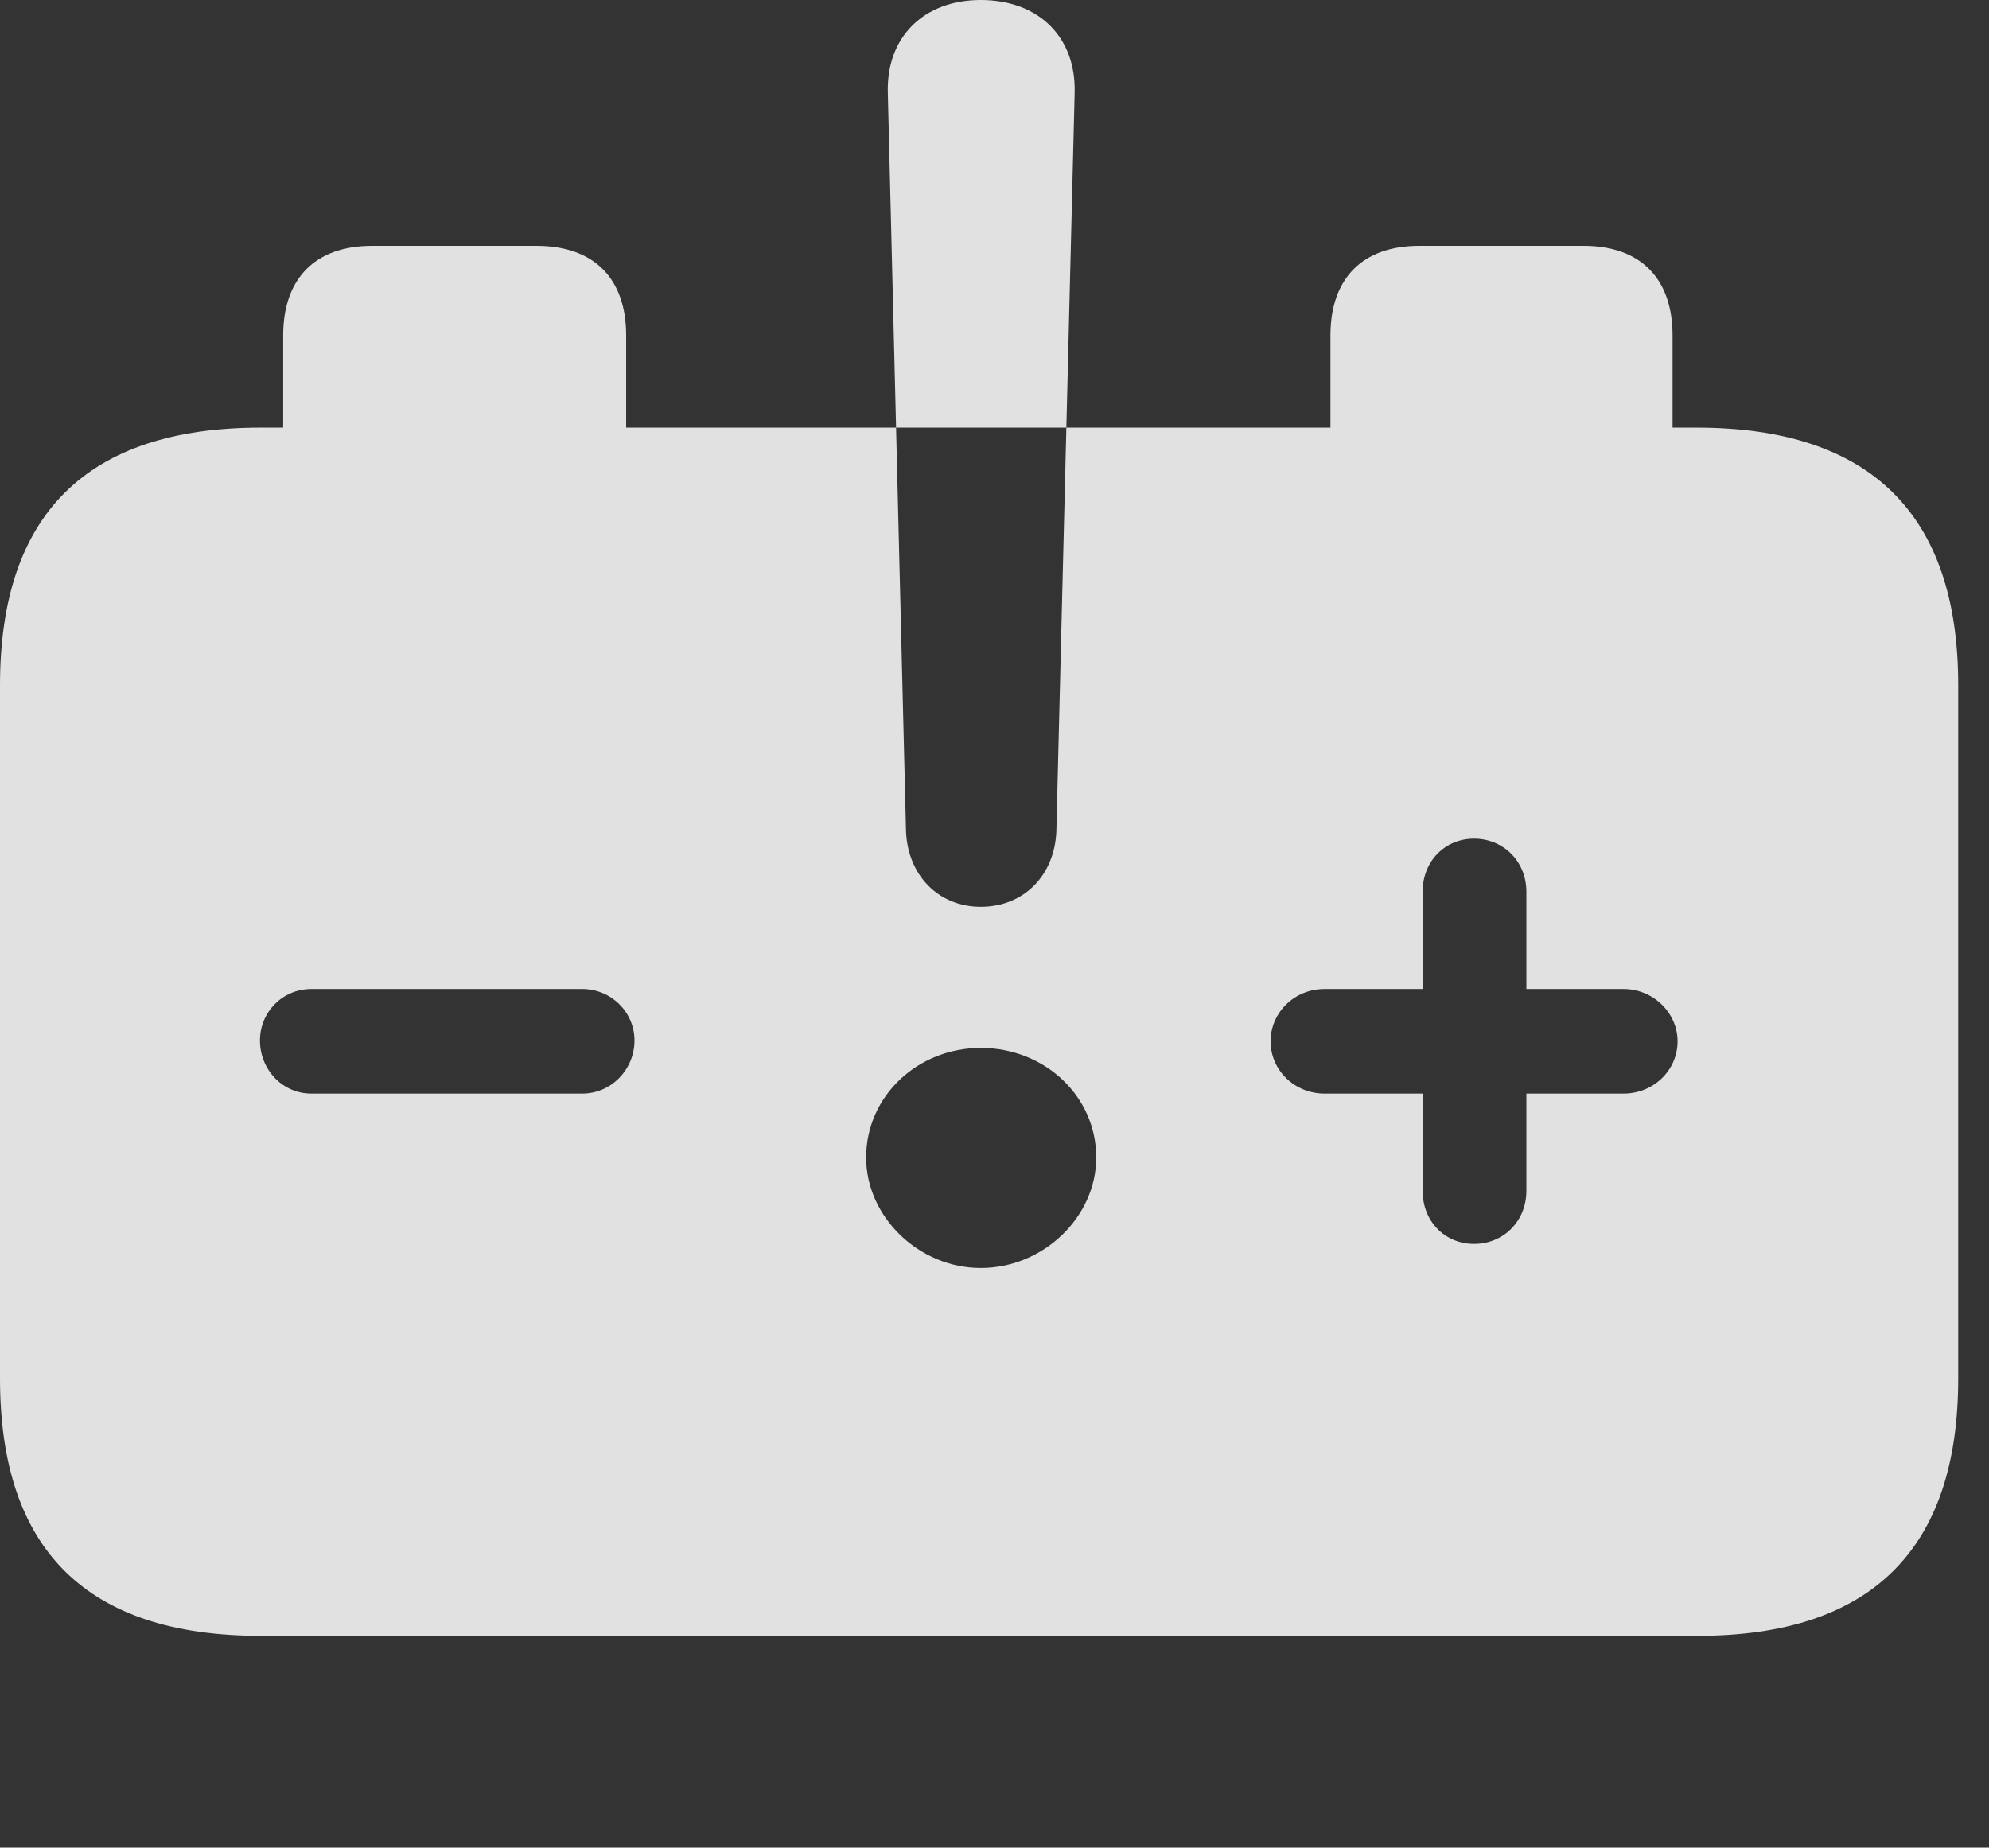 <?xml version="1.0" encoding="UTF-8"?>
<!--Generator: Apple Native CoreSVG 341-->
<!DOCTYPE svg
PUBLIC "-//W3C//DTD SVG 1.1//EN"
       "http://www.w3.org/Graphics/SVG/1.1/DTD/svg11.dtd">
<svg version="1.1" xmlns="http://www.w3.org/2000/svg" xmlns:xlink="http://www.w3.org/1999/xlink" viewBox="0 0 23.389 21.729">
 <rect x="0" y="0" width="23.389" height="21.729" fill="#333333" stroke="none"/>
 <g>
  <rect height="21.729" opacity="0" width="23.389" x="0" y="0"/>
  <path d="M15.645 5.029L7.363 5.029L7.363 3.945C7.363 3.271 6.982 2.891 6.309 2.891L4.375 2.891C3.711 2.891 3.33 3.271 3.33 3.945L3.33 5.029L3.066 5.029C1.025 5.029 0 6.045 0 8.057L0 16.211C0 18.232 1.025 19.238 3.066 19.238L19.961 19.238C22.002 19.238 23.027 18.223 23.027 16.211L23.027 8.057C23.027 6.045 21.992 5.029 19.951 5.029L19.668 5.029L19.668 3.945C19.668 3.271 19.287 2.891 18.623 2.891L16.689 2.891C16.025 2.891 15.645 3.271 15.645 3.945ZM3.662 12.861C3.32 12.861 3.057 12.578 3.057 12.236C3.057 11.904 3.32 11.631 3.662 11.631L6.846 11.631C7.188 11.631 7.461 11.904 7.461 12.236C7.461 12.578 7.188 12.861 6.846 12.861ZM11.533 14.912C10.801 14.912 10.185 14.307 10.185 13.613C10.185 12.891 10.791 12.324 11.533 12.324C12.285 12.324 12.891 12.891 12.891 13.613C12.891 14.307 12.275 14.912 11.533 14.912ZM17.334 14.629C16.992 14.629 16.729 14.365 16.729 14.004L16.729 12.861L15.576 12.861C15.225 12.861 14.941 12.588 14.941 12.246C14.941 11.914 15.215 11.631 15.576 11.631L16.729 11.631L16.729 10.488C16.729 10.127 16.992 9.863 17.334 9.863C17.676 9.863 17.949 10.127 17.949 10.488L17.949 11.631L19.092 11.631C19.443 11.631 19.727 11.914 19.727 12.246C19.727 12.588 19.443 12.861 19.092 12.861L17.949 12.861L17.949 14.004C17.949 14.365 17.676 14.629 17.334 14.629ZM11.533 10.664C11.035 10.664 10.674 10.293 10.654 9.775L10.44 1.094C10.42 0.439 10.859 0 11.533 0C12.217 0 12.656 0.439 12.637 1.094L12.422 9.775C12.402 10.293 12.041 10.664 11.533 10.664Z" fill="white" fill-opacity="0.85"/>
 </g>
</svg>
